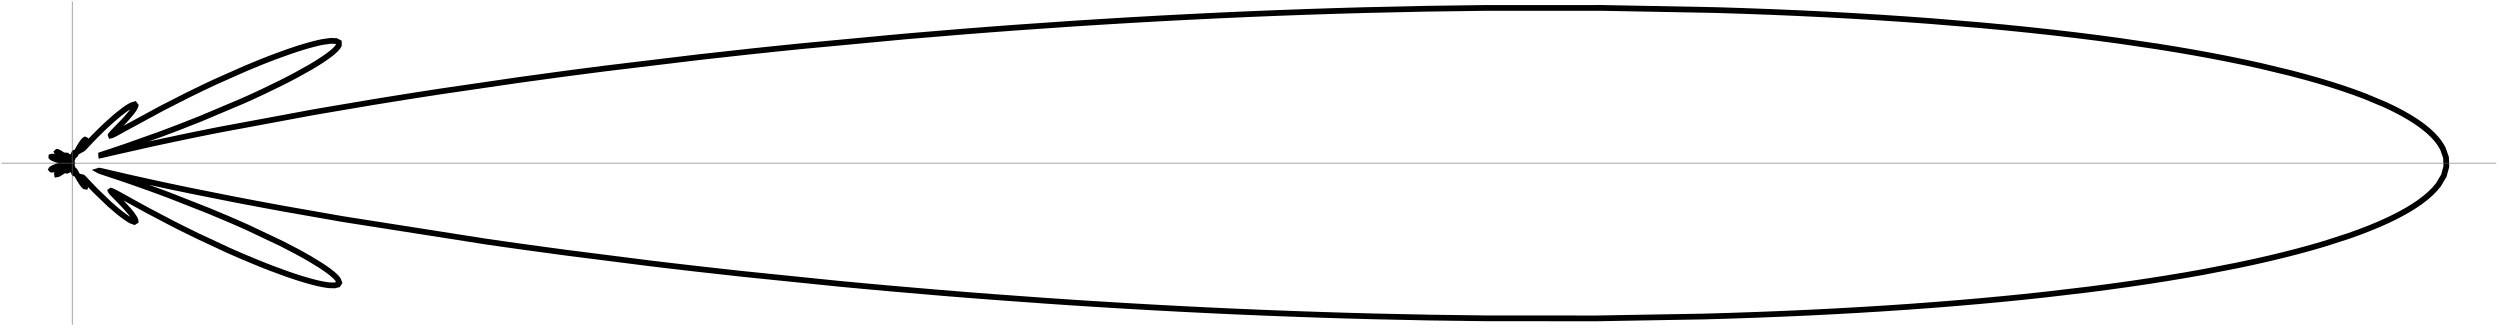<?xml version="1.0" encoding="UTF-8"?>
<svg xmlns="http://www.w3.org/2000/svg" xmlns:xlink="http://www.w3.org/1999/xlink" width="1087pt" height="143pt" viewBox="0 0 1087 143" version="1.1">
<defs>
<clipPath id="clip1">
  <path d="M 10 0 L 1076 0 L 1076 142.078 L 10 142.078 Z M 10 0 "/>
</clipPath>
</defs>
<g id="surface124">
<g clip-path="url(#clip1)" clip-rule="nonzero">
<path style="fill:none;stroke-width:2.5;stroke-linecap:square;stroke-linejoin:miter;stroke:rgb(0%,0%,0%);stroke-opacity:1;stroke-miterlimit:3.25;" d="M 110.297 76.926 L 110.359 76.988 L 110.523 77.043 L 110.582 77.059 L 110.641 77.07 L 110.773 77.094 L 110.918 77.113 L 111.066 77.129 L 111.352 77.16 L 111.578 77.188 L 111.691 77.219 L 111.652 77.266 L 111.609 77.281 L 111.555 77.301 L 111.484 77.32 L 111.402 77.348 L 111.305 77.375 L 111.195 77.402 L 110.93 77.473 L 110.777 77.512 L 110.613 77.555 L 110.25 77.652 L 109.402 77.887 L 109.289 77.918 L 109.176 77.953 L 108.941 78.023 L 108.461 78.168 L 108.219 78.246 L 107.98 78.328 L 107.508 78.492 L 107.391 78.531 L 107.277 78.574 L 107.055 78.656 L 106.633 78.828 L 106.438 78.91 L 106.254 78.992 L 105.926 79.148 L 105.797 79.219 L 105.68 79.289 L 105.578 79.352 L 105.492 79.414 L 105.371 79.523 L 105.32 79.613 L 105.438 79.734 L 105.84 79.754 L 106.145 79.723 L 106.512 79.668 L 106.93 79.59 L 107.395 79.484 L 107.645 79.422 L 107.898 79.355 L 108.43 79.211 L 109.535 78.875 L 109.672 78.832 L 109.805 78.785 L 110.074 78.695 L 110.602 78.516 L 111.57 78.16 L 111.789 78.074 L 111.996 77.996 L 112.371 77.844 L 112.949 77.609 L 113.051 77.566 L 113.141 77.531 L 113.211 77.5 L 113.262 77.48 L 113.316 77.465 L 113.297 77.484 L 113.266 77.508 L 113.215 77.539 L 113.066 77.629 L 112.594 77.914 L 112.516 77.965 L 112.434 78.016 L 112.258 78.125 L 111.875 78.367 L 111.016 78.938 L 110.902 79.012 L 110.789 79.09 L 110.562 79.25 L 110.113 79.57 L 109.262 80.219 L 109.066 80.375 L 108.883 80.523 L 108.547 80.812 L 108.402 80.949 L 108.266 81.074 L 108.148 81.191 L 108.043 81.301 L 107.797 81.637 L 107.82 81.785 L 108.086 81.742 L 108.555 81.531 L 108.699 81.453 L 108.852 81.367 L 109.184 81.168 L 109.918 80.684 L 110.113 80.551 L 110.309 80.41 L 110.699 80.125 L 111.469 79.539 L 112.746 78.488 L 112.816 78.43 L 112.879 78.375 L 113.004 78.27 L 113.211 78.086 L 113.258 78.047 L 113.297 78.008 L 113.375 77.941 L 113.438 77.887 L 113.484 77.844 L 113.574 77.785 L 113.496 77.902 L 113.453 77.953 L 113.406 78.016 L 113.289 78.164 L 113.004 78.539 L 112.965 78.59 L 112.926 78.645 L 112.848 78.75 L 112.695 78.969 L 112.406 79.402 L 112.344 79.5 L 112.285 79.598 L 112.234 79.688 L 112.184 79.773 L 112.105 79.922 L 112.051 80.047 L 112.023 80.199 L 112.098 80.207 L 112.168 80.16 L 112.262 80.082 L 112.371 79.973 L 112.496 79.84 L 112.629 79.684 L 112.77 79.508 L 113.055 79.137 L 113.117 79.047 L 113.18 78.961 L 113.301 78.789 L 113.516 78.477 L 113.562 78.41 L 113.605 78.344 L 113.68 78.234 L 113.711 78.184 L 113.742 78.141 L 113.766 78.105 L 113.789 78.074 L 113.84 78.016 L 113.84 78.055 L 113.828 78.109 L 113.805 78.184 L 113.742 78.375 L 113.703 78.496 L 113.664 78.621 L 113.625 78.75 L 113.594 78.875 L 113.547 79.098 L 113.531 79.246 L 113.555 79.309 L 113.609 79.27 L 113.652 79.215 L 113.695 79.137 L 113.719 79.09 L 113.746 79.039 L 113.797 78.926 L 113.824 78.871 L 113.848 78.812 L 113.898 78.688 L 113.992 78.441 L 114.016 78.383 L 114.035 78.324 L 114.074 78.215 L 114.133 78.039 L 114.176 77.938 L 114.195 77.922 L 114.195 78.004 L 114.184 78.168 L 114.156 78.676 L 114.152 79.242 L 114.168 79.477 L 114.195 79.648 L 114.23 79.742 L 114.273 79.75 L 114.297 79.723 L 114.324 79.672 L 114.348 79.605 L 114.371 79.523 L 114.391 79.434 L 114.41 79.336 L 114.445 79.145 L 114.461 79.062 L 114.477 78.992 L 114.492 78.941 L 114.508 78.914 L 114.539 78.938 L 114.586 79.074 L 114.602 79.125 L 114.613 79.18 L 114.645 79.305 L 114.719 79.613 L 114.742 79.699 L 114.812 79.98 L 114.922 80.367 L 114.949 80.465 L 114.98 80.559 L 115.039 80.738 L 115.07 80.824 L 115.102 80.906 L 115.16 81.059 L 115.219 81.191 L 115.273 81.297 L 115.324 81.375 L 115.371 81.426 L 115.453 81.438 L 115.508 81.324 L 115.527 81.113 L 115.531 80.859 L 115.527 80.621 L 115.543 80.461 L 115.605 80.449 L 115.738 80.633 L 115.785 80.711 L 115.836 80.805 L 115.961 81.027 L 116.281 81.641 L 116.332 81.73 L 116.379 81.824 L 116.484 82.02 L 116.711 82.438 L 117.227 83.371 L 117.297 83.492 L 117.367 83.617 L 117.512 83.863 L 117.809 84.359 L 117.887 84.484 L 117.961 84.605 L 118.113 84.848 L 118.418 85.316 L 118.566 85.535 L 118.715 85.75 L 119 86.141 L 119.137 86.316 L 119.27 86.477 L 119.395 86.621 L 119.508 86.75 L 119.871 87.062 L 120.094 87.094 L 120.156 86.848 L 120.066 86.355 L 119.965 86.031 L 119.836 85.672 L 119.766 85.48 L 119.688 85.285 L 119.52 84.887 L 119.434 84.691 L 119.352 84.492 L 119.184 84.117 L 119.105 83.941 L 119.031 83.777 L 118.965 83.621 L 118.906 83.48 L 118.785 83.086 L 118.977 83.133 L 119.086 83.223 L 119.223 83.352 L 119.586 83.719 L 120.699 84.898 L 120.879 85.086 L 121.062 85.285 L 121.461 85.707 L 122.359 86.656 L 124.543 88.91 L 130.117 94.289 L 130.828 94.93 L 131.543 95.566 L 132.969 96.801 L 133.32 97.102 L 133.672 97.398 L 134.367 97.973 L 135.719 99.051 L 136.047 99.305 L 136.371 99.547 L 136.996 100.016 L 138.176 100.84 L 138.449 101.023 L 138.719 101.199 L 139.227 101.516 L 139.699 101.789 L 140.133 102.02 L 141.422 102.473 L 141.93 102.156 L 141.875 101.715 L 141.613 101.098 L 141.406 100.727 L 141.152 100.32 L 140.512 99.402 L 140.309 99.133 L 140.094 98.855 L 139.633 98.281 L 138.598 97.059 L 136.238 94.484 L 135.934 94.164 L 135.625 93.848 L 135.02 93.223 L 133.859 92.039 L 133.586 91.762 L 133.32 91.496 L 132.82 90.988 L 131.977 90.109 L 131.805 89.922 L 131.648 89.75 L 131.512 89.594 L 131.395 89.453 L 131.223 89.219 L 131.145 89.051 L 131.297 88.945 L 131.906 89.16 L 132.141 89.266 L 132.402 89.395 L 133.035 89.715 L 134.723 90.625 L 139.906 93.5 L 140.711 93.945 L 141.555 94.414 L 143.355 95.402 L 147.398 97.602 L 157.145 102.734 L 158.504 103.43 L 159.895 104.137 L 162.75 105.574 L 168.754 108.527 L 181.59 114.52 L 183.242 115.258 L 184.895 115.988 L 188.207 117.426 L 194.789 120.176 L 196.414 120.832 L 198.027 121.477 L 201.211 122.711 L 207.328 124.961 L 208.793 125.469 L 210.227 125.961 L 213 126.867 L 214.332 127.281 L 215.625 127.672 L 218.09 128.371 L 219.258 128.68 L 220.375 128.961 L 221.445 129.215 L 222.465 129.434 L 224.344 129.789 L 225.996 130.016 L 228.426 130.102 L 229.945 129.73 L 230.484 128.898 L 230 127.617 L 229.715 127.227 L 229.359 126.809 L 228.941 126.367 L 228.457 125.898 L 227.906 125.402 L 227.285 124.879 L 225.852 123.766 L 225.035 123.172 L 224.156 122.555 L 222.199 121.258 L 217.539 118.414 L 216.223 117.66 L 214.852 116.887 L 211.938 115.293 L 205.48 111.945 L 190.512 104.852 L 188.492 103.949 L 186.453 103.047 L 182.305 101.25 L 173.863 97.711 L 157.133 91.129 L 154.961 90.312 L 152.824 89.52 L 148.691 88.008 L 141.105 85.309 L 139.379 84.711 L 137.738 84.145 L 134.711 83.117 L 129.863 81.5 L 128.93 81.191 L 128.125 80.922 L 127.445 80.695 L 126.488 80.367 L 126.227 80.266 L 126.113 80.203 L 126.152 80.191 L 126.348 80.219 L 126.711 80.289 L 127.238 80.406 L 127.941 80.566 L 132.57 81.645 L 134.203 82.027 L 136.031 82.449 L 140.301 83.422 L 151.367 85.871 L 154.676 86.582 L 158.211 87.332 L 165.953 88.945 L 184.207 92.586 L 189.352 93.574 L 194.734 94.594 L 206.207 96.719 L 231.988 101.25 L 294.703 111.094 L 302.961 112.277 L 311.406 113.461 L 328.848 115.832 L 365.863 120.527 L 375.539 121.68 L 385.375 122.82 L 405.52 125.066 L 447.543 129.352 L 458.383 130.371 L 469.348 131.367 L 491.625 133.281 L 502.922 134.195 L 514.324 135.078 L 537.402 136.75 L 549.066 137.539 L 560.805 138.289 L 572.613 139 L 584.484 139.676 L 596.406 140.312 L 608.383 140.91 L 620.398 141.465 L 632.445 141.973 L 644.523 142.441 L 656.617 142.863 L 668.727 143.242 L 680.84 143.57 L 705.051 144.086 L 729.195 144.406 L 777.023 144.434 L 823.84 143.621 L 835.324 143.281 L 846.711 142.891 L 857.984 142.445 L 869.145 141.949 L 880.176 141.395 L 891.078 140.789 L 901.84 140.129 L 912.453 139.418 L 922.914 138.652 L 933.215 137.832 L 943.344 136.961 L 953.297 136.039 L 963.07 135.066 L 972.652 134.043 L 991.219 131.848 L 1000.02 130.699 L 1008.613 129.508 L 1016.992 128.27 L 1025.152 126.988 L 1033.09 125.668 L 1040.797 124.301 L 1055.5 121.449 L 1062.488 119.965 L 1069.227 118.441 L 1075.707 116.883 L 1081.93 115.293 L 1087.891 113.664 L 1093.582 112.008 L 1104.145 108.602 L 1109.012 106.855 L 1113.594 105.082 L 1117.895 103.285 L 1121.902 101.465 L 1125.621 99.621 L 1129.043 97.758 L 1132.172 95.879 L 1135 93.98 L 1137.527 92.066 L 1139.754 90.141 L 1141.672 88.203 L 1143.289 86.254 L 1145.602 82.336 L 1146.68 78.398 L 1146.523 74.453 L 1145.133 70.52 L 1143.973 68.559 L 1142.512 66.609 L 1140.738 64.664 L 1138.664 62.734 L 1136.285 60.812 L 1133.605 58.906 L 1130.625 57.02 L 1127.348 55.148 L 1123.773 53.293 L 1119.91 51.461 L 1111.312 47.867 L 1106.582 46.109 L 1101.578 44.379 L 1096.293 42.672 L 1090.734 41 L 1084.906 39.359 L 1078.812 37.75 L 1065.848 34.633 L 1058.984 33.129 L 1051.871 31.664 L 1044.516 30.238 L 1036.926 28.852 L 1029.102 27.508 L 1021.051 26.207 L 1004.289 23.734 L 994.844 22.465 L 985.16 21.254 L 975.242 20.098 L 965.102 18.996 L 954.742 17.949 L 944.18 16.965 L 922.461 15.164 L 911.32 14.355 L 900.012 13.605 L 888.535 12.914 L 876.902 12.285 L 865.125 11.715 L 853.207 11.207 L 841.16 10.762 L 828.992 10.375 L 779.316 9.438 L 728.465 9.453 L 702.781 9.805 L 677.027 10.379 L 664.145 10.746 L 651.27 11.168 L 638.414 11.641 L 625.586 12.16 L 612.793 12.734 L 600.043 13.352 L 587.344 14.016 L 574.707 14.727 L 562.137 15.48 L 549.645 16.273 L 524.926 17.984 L 512.711 18.895 L 500.605 19.84 L 476.742 21.832 L 430.617 26.16 L 419.457 27.301 L 408.457 28.465 L 386.965 30.848 L 346.137 35.77 L 336.41 37.023 L 326.883 38.281 L 308.441 40.801 L 274.117 45.82 L 266.613 46.977 L 259.309 48.121 L 245.285 50.383 L 219.641 54.734 L 178.07 62.465 L 173.785 63.316 L 169.695 64.141 L 162.113 65.699 L 149.273 68.434 L 132.445 72.234 L 131.121 72.543 L 129.957 72.816 L 128.113 73.246 L 127.422 73.402 L 126.879 73.523 L 126.484 73.605 L 126.23 73.652 L 126.133 73.629 L 126.562 73.461 L 126.961 73.32 L 127.477 73.145 L 128.852 72.684 L 129.703 72.402 L 130.652 72.09 L 132.844 71.359 L 138.258 69.523 L 152.27 64.535 L 154.402 63.746 L 156.574 62.93 L 161.02 61.238 L 170.164 57.641 L 188.43 49.93 L 190.625 48.945 L 192.793 47.965 L 197.016 46.012 L 204.93 42.18 L 206.781 41.246 L 208.578 40.328 L 211.988 38.531 L 218.035 35.145 L 219.375 34.348 L 220.645 33.574 L 222.957 32.098 L 224.004 31.398 L 224.973 30.723 L 226.676 29.457 L 227.41 28.867 L 228.066 28.309 L 228.645 27.777 L 229.141 27.277 L 229.902 26.371 L 230.348 25.598 L 230.316 24.445 L 229.098 23.832 L 226.762 23.766 L 223.414 24.227 L 222.449 24.418 L 221.434 24.641 L 219.25 25.172 L 218.086 25.48 L 216.879 25.816 L 214.336 26.566 L 213.008 26.98 L 211.645 27.422 L 208.812 28.371 L 202.812 30.535 L 201.254 31.125 L 199.676 31.73 L 196.473 32.992 L 189.938 35.688 L 176.797 41.516 L 175.184 42.266 L 173.586 43.016 L 170.434 44.516 L 164.352 47.48 L 153.387 53.07 L 137.816 61.512 L 137.199 61.855 L 136.613 62.18 L 135.539 62.777 L 133.766 63.746 L 133.398 63.941 L 133.062 64.121 L 132.473 64.422 L 132 64.648 L 131.637 64.805 L 131.215 64.906 L 131.16 64.746 L 131.262 64.578 L 131.434 64.348 L 131.547 64.215 L 131.676 64.066 L 131.98 63.738 L 132.152 63.555 L 132.336 63.359 L 132.742 62.941 L 133.672 62 L 135.82 59.805 L 136.098 59.512 L 136.379 59.219 L 136.934 58.629 L 138.016 57.449 L 139.922 55.207 L 140.145 54.93 L 140.355 54.656 L 140.738 54.133 L 141.074 53.648 L 141.359 53.203 L 141.762 52.441 L 141.93 51.875 L 141.555 51.379 L 140.262 51.766 L 139.809 52 L 139.312 52.285 L 138.191 52.996 L 137.887 53.203 L 137.574 53.422 L 136.926 53.887 L 135.547 54.934 L 135.188 55.219 L 134.824 55.508 L 134.086 56.109 L 132.574 57.383 L 129.523 60.109 L 129.172 60.438 L 128.824 60.762 L 128.137 61.41 L 126.809 62.688 L 124.379 65.105 L 124.102 65.387 L 123.832 65.664 L 123.312 66.203 L 122.352 67.199 L 120.789 68.859 L 120.625 69.035 L 120.469 69.199 L 120.184 69.504 L 119.699 70.016 L 119.594 70.125 L 119.496 70.223 L 119.324 70.398 L 119.18 70.539 L 119.059 70.652 L 118.801 70.801 L 118.84 70.535 L 118.938 70.289 L 119.07 69.98 L 119.398 69.246 L 119.484 69.051 L 119.566 68.855 L 119.73 68.461 L 119.875 68.082 L 119.992 67.734 L 120.141 67.16 L 120.137 66.816 L 119.977 66.742 L 119.668 66.945 L 119.562 67.047 L 119.449 67.168 L 119.199 67.461 L 119.062 67.629 L 118.922 67.816 L 118.633 68.223 L 118.559 68.328 L 118.48 68.441 L 118.328 68.668 L 118.023 69.148 L 117.422 70.141 L 117.281 70.391 L 117.141 70.633 L 116.875 71.109 L 116.414 71.965 L 116.312 72.152 L 116.219 72.328 L 116.055 72.645 L 115.801 73.113 L 115.754 73.191 L 115.715 73.258 L 115.68 73.312 L 115.648 73.355 L 115.602 73.406 L 115.566 73.414 L 115.531 73.332 L 115.527 73.148 L 115.523 72.684 L 115.449 72.41 L 115.367 72.43 L 115.258 72.582 L 115.227 72.641 L 115.195 72.707 L 115.133 72.855 L 115.102 72.941 L 115.066 73.031 L 115.004 73.223 L 114.969 73.324 L 114.938 73.426 L 114.879 73.637 L 114.766 74.051 L 114.742 74.148 L 114.719 74.242 L 114.676 74.418 L 114.605 74.703 L 114.578 74.801 L 114.559 74.871 L 114.539 74.918 L 114.52 74.938 L 114.492 74.906 L 114.465 74.797 L 114.449 74.723 L 114.434 74.637 L 114.418 74.543 L 114.379 74.363 L 114.355 74.281 L 114.336 74.211 L 114.312 74.152 L 114.266 74.094 L 114.227 74.117 L 114.207 74.16 L 114.191 74.223 L 114.176 74.305 L 114.164 74.406 L 114.148 74.934 L 114.172 75.496 L 114.195 75.883 L 114.16 75.875 L 114.137 75.812 L 114.105 75.727 L 114.027 75.504 L 113.98 75.379 L 113.93 75.246 L 113.824 74.984 L 113.777 74.875 L 113.727 74.773 L 113.684 74.691 L 113.641 74.625 L 113.578 74.547 L 113.539 74.559 L 113.531 74.652 L 113.559 74.82 L 113.582 74.922 L 113.609 75.035 L 113.641 75.156 L 113.68 75.273 L 113.719 75.402 L 113.758 75.52 L 113.789 75.625 L 113.82 75.715 L 113.848 75.82 L 113.82 75.816 L 113.785 75.77 L 113.73 75.695 L 113.574 75.461 L 113.09 74.766 L 113.02 74.668 L 112.949 74.574 L 112.805 74.387 L 112.734 74.301 L 112.664 74.211 L 112.527 74.051 L 112.465 73.977 L 112.402 73.91 L 112.344 73.848 L 112.289 73.793 L 112.191 73.707 L 112.113 73.652 L 112.027 73.645 L 112.043 73.777 L 112.09 73.891 L 112.164 74.039 L 112.207 74.121 L 112.258 74.207 L 112.375 74.398 L 112.434 74.492 L 112.496 74.59 L 112.629 74.789 L 112.914 75.188 L 112.984 75.285 L 113.055 75.379 L 113.188 75.555 L 113.414 75.844 L 113.457 75.902 L 113.496 75.949 L 113.523 75.992 L 113.547 76.023 L 113.57 76.062 L 113.562 76.062 L 113.512 76.027 L 113.426 75.953 L 113.133 75.695 L 113.023 75.602 L 112.902 75.496 L 112.633 75.262 L 111.969 74.711 L 111.879 74.637 L 111.785 74.562 L 111.59 74.406 L 111.188 74.094 L 110.348 73.469 L 110.137 73.32 L 109.93 73.176 L 109.523 72.902 L 109.328 72.777 L 109.141 72.656 L 108.789 72.449 L 108.625 72.359 L 108.477 72.281 L 108.34 72.215 L 108.215 72.156 L 108.008 72.082 L 107.863 72.059 L 107.773 72.148 L 107.926 72.41 L 108 72.5 L 108.09 72.598 L 108.312 72.82 L 108.441 72.941 L 108.582 73.066 L 108.898 73.34 L 108.984 73.41 L 109.074 73.484 L 109.254 73.629 L 109.641 73.93 L 110.473 74.539 L 112.09 75.621 L 112.18 75.676 L 112.262 75.727 L 112.422 75.828 L 112.715 76.008 L 112.84 76.086 L 112.953 76.152 L 113.137 76.262 L 113.203 76.305 L 113.258 76.34 L 113.293 76.363 L 113.312 76.379 L 113.301 76.383 L 113.219 76.352 L 113.152 76.324 L 113.07 76.293 L 112.852 76.199 L 112.227 75.945 L 112.133 75.91 L 112.035 75.871 L 111.832 75.793 L 111.387 75.621 L 110.395 75.266 L 110.254 75.215 L 110.109 75.164 L 109.816 75.066 L 109.23 74.879 L 109.082 74.832 L 108.934 74.789 L 108.641 74.699 L 108.07 74.539 L 107.793 74.465 L 107.527 74.398 L 107.27 74.336 L 107.023 74.281 L 106.566 74.191 L 106.172 74.129 L 105.594 74.094 L 105.332 74.176 L 105.324 74.254 L 105.398 74.355 L 105.465 74.414 L 105.551 74.48 L 105.652 74.547 L 105.773 74.617 L 105.902 74.688 L 106.043 74.758 L 106.359 74.906 L 106.535 74.984 L 106.723 75.062 L 107.117 75.219 L 107.324 75.293 L 107.539 75.371 L 107.977 75.523 L 108.867 75.805 L 108.977 75.84 L 109.086 75.871 L 109.297 75.934 L 109.711 76.055 L 110.453 76.254 L 110.617 76.297 L 110.77 76.336 L 111.039 76.406 L 111.16 76.438 L 111.266 76.465 L 111.445 76.516 L 111.523 76.539 L 111.586 76.559 L 111.637 76.578 L 111.668 76.594 L 111.695 76.621 L 111.672 76.645 L 111.602 76.66 L 111.496 76.676 L 111.363 76.691 L 111.207 76.707 L 111.043 76.723 L 110.875 76.742 L 110.719 76.766 L 110.645 76.781 L 110.578 76.793 L 110.461 76.824 L 110.371 76.855 L 110.316 76.891 L 110.297 76.926 " transform="matrix(1,0,0,1,-83,-6)"/>
</g>
<path style="fill:none;stroke-width:0.25;stroke-linecap:butt;stroke-linejoin:miter;stroke:rgb(39.999%,39.999%,39.999%);stroke-opacity:1;stroke-miterlimit:3.25;" d="M 83.625 76.926 L 1168.375 76.926 " transform="matrix(1,0,0,1,-83,-6)"/>
<path style="fill:none;stroke-width:0.25;stroke-linecap:butt;stroke-linejoin:miter;stroke:rgb(39.999%,39.999%,39.999%);stroke-opacity:1;stroke-miterlimit:3.25;" d="M 114.391 147.246 L 114.391 6.625 " transform="matrix(1,0,0,1,-83,-6)"/>
</g>
</svg>
